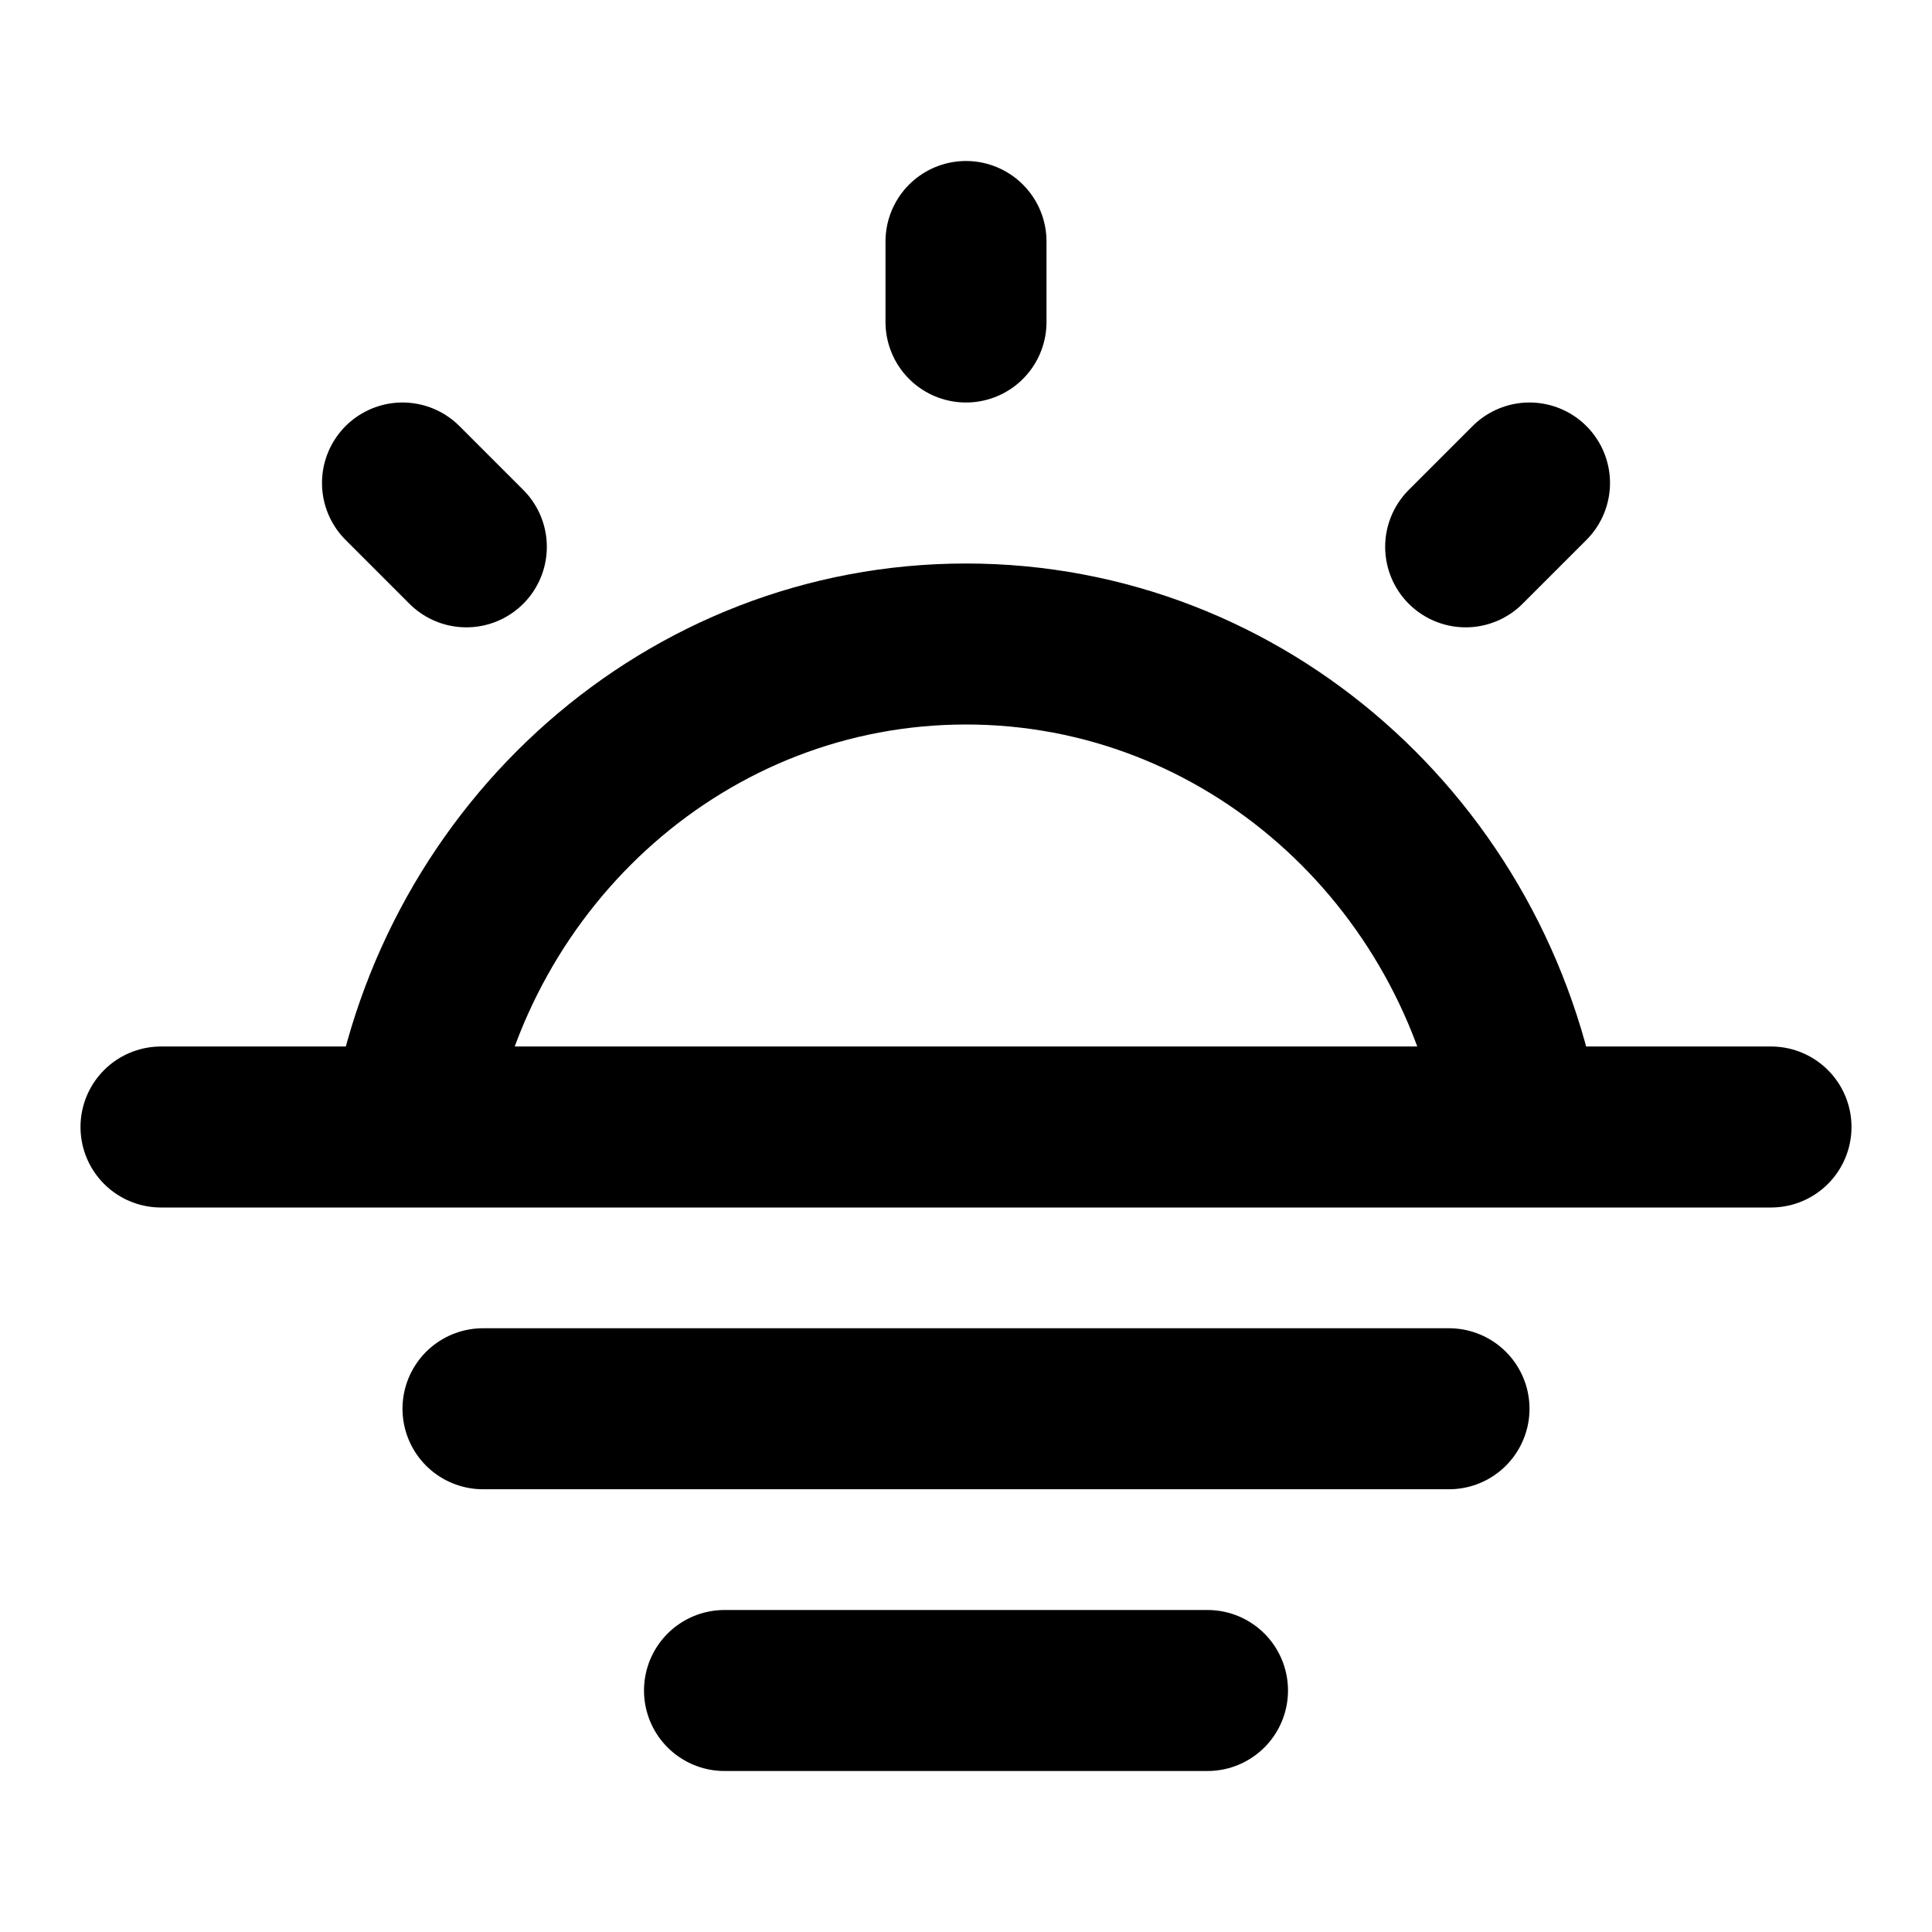 <svg width="24" height="24" viewBox="0 0 24 24" fill="none" xmlns="http://www.w3.org/2000/svg">
<path d="M2 14H5.1M5.1 14H18.9M5.1 14C5.663 10.593 8.538 8 12 8C15.462 8 18.337 10.593 18.9 14M18.9 14H22M6 17.5H18M9 21H15M5.793 6.793L5 6M18.207 6.793L19 6M12 3V4" stroke="black" stroke-width="2" stroke-linecap="round" stroke-linejoin="round"/>
</svg>
